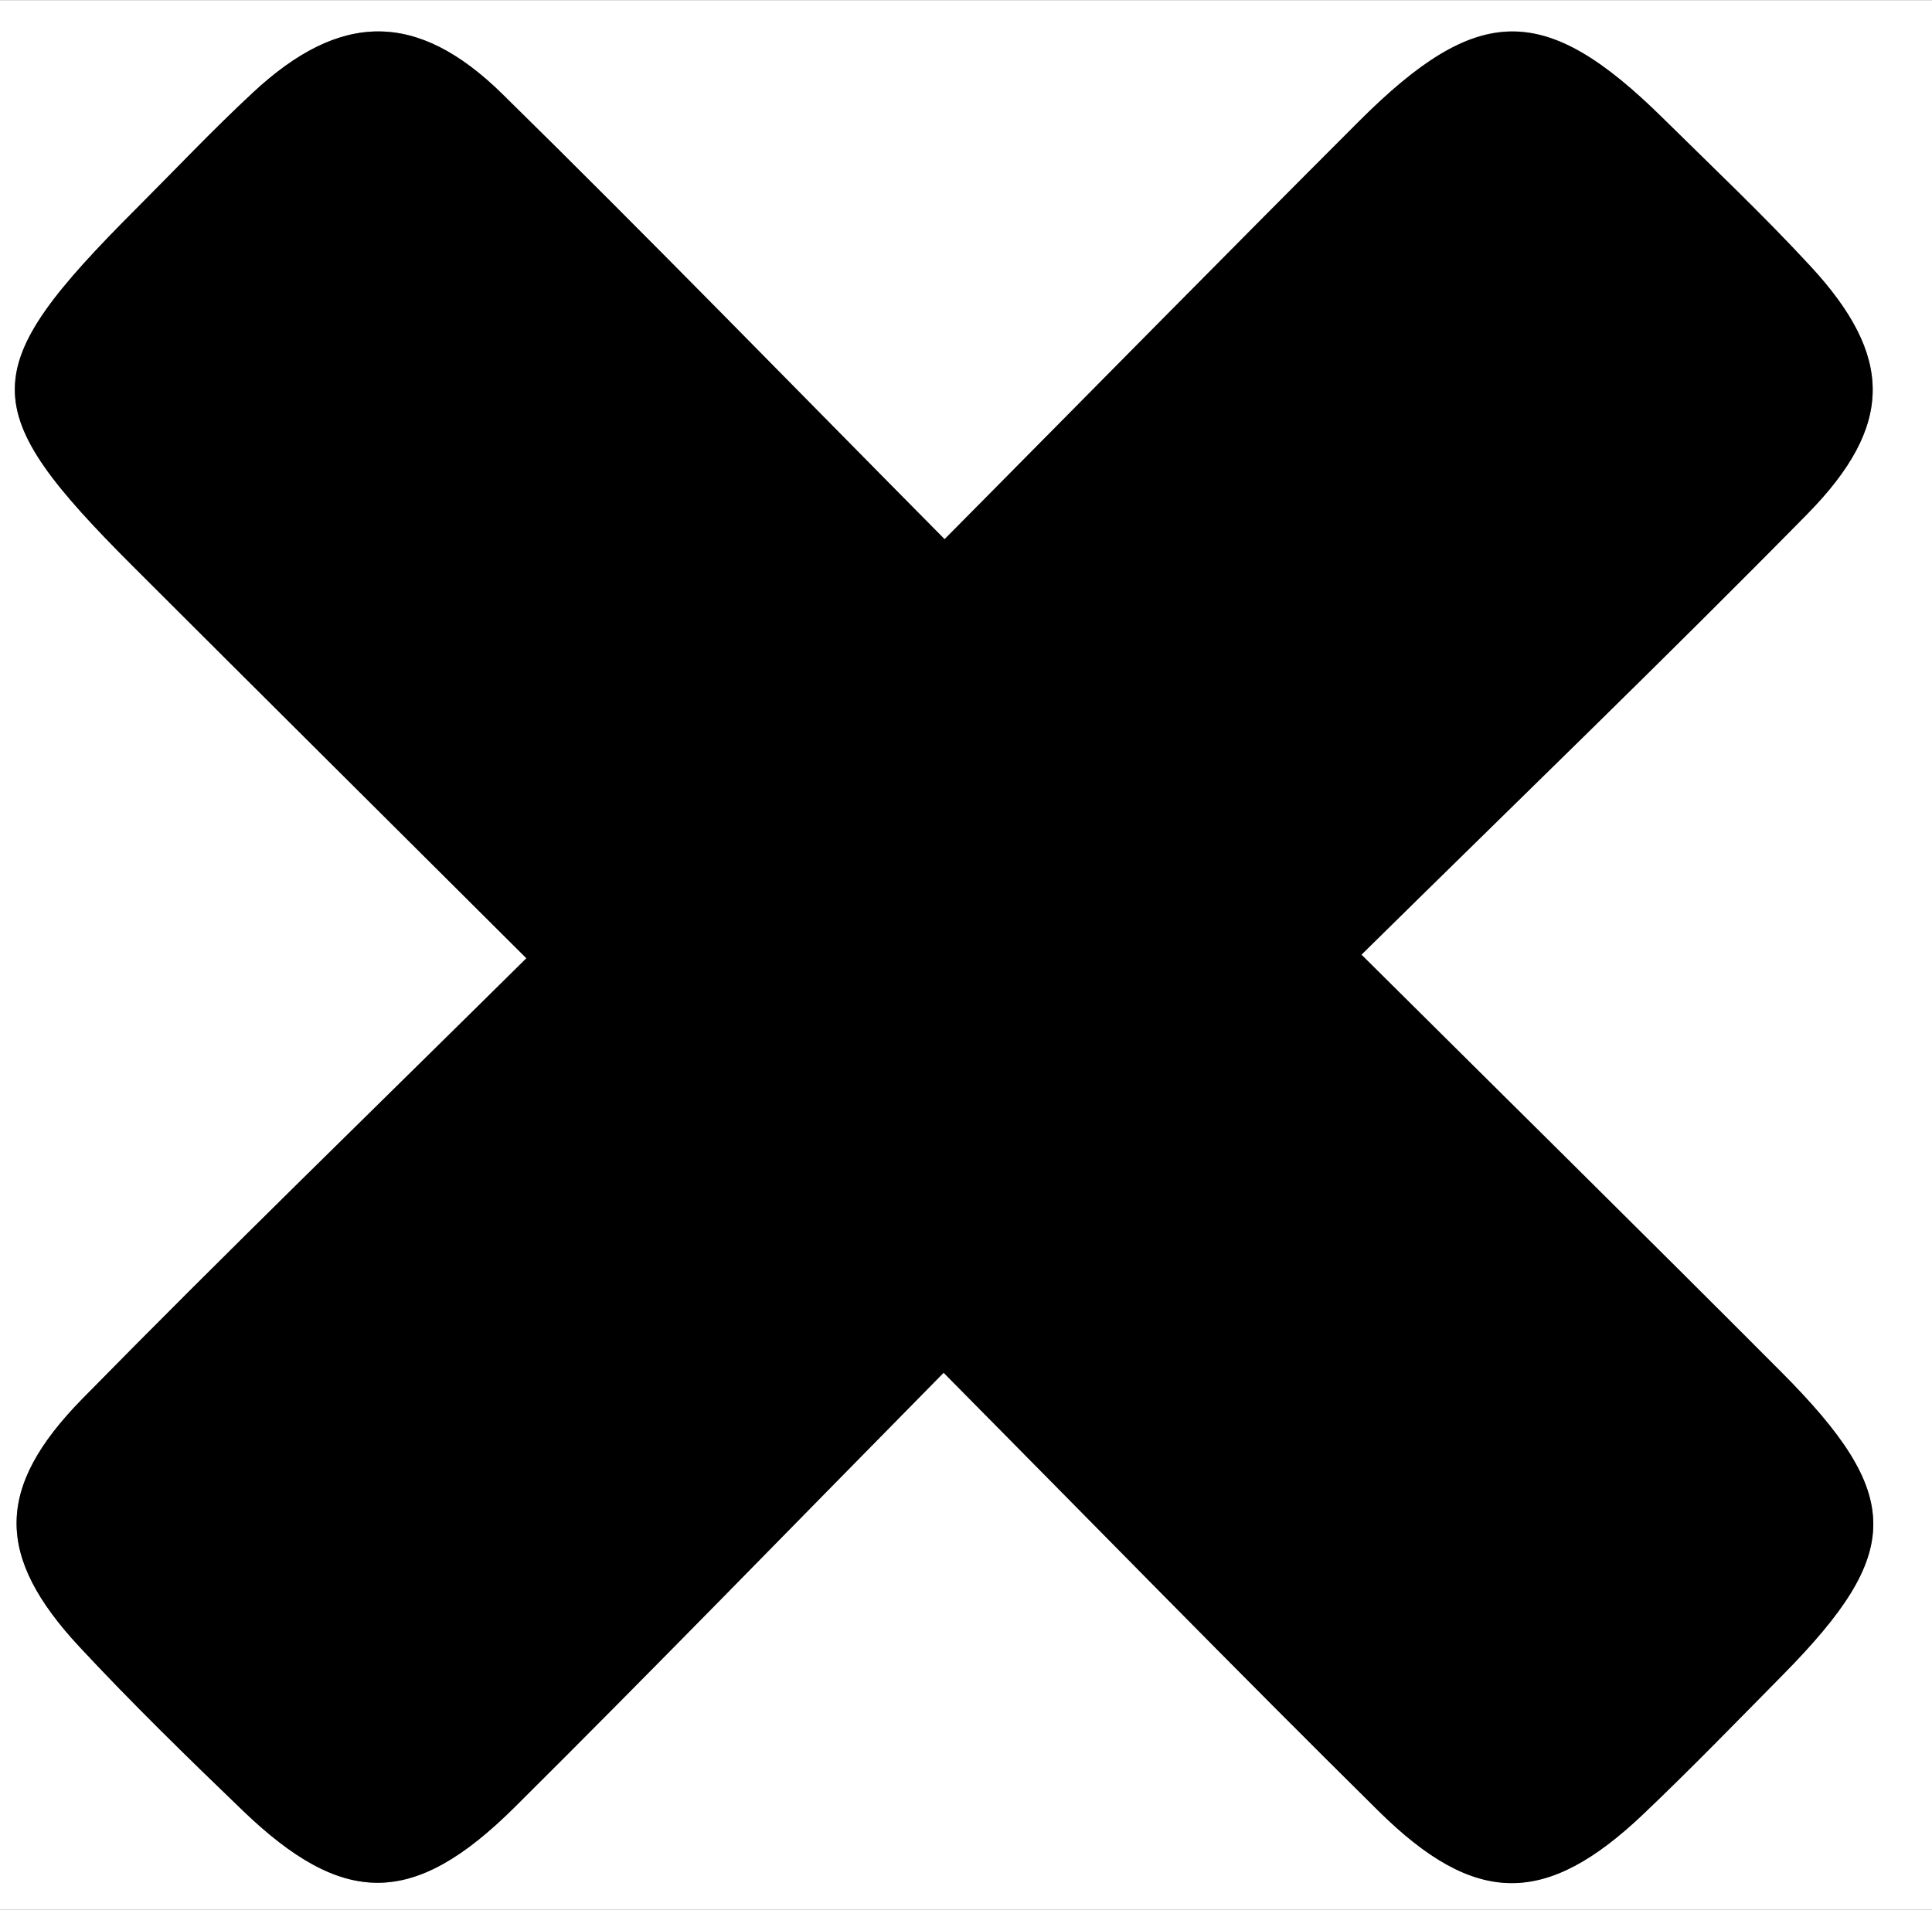 <svg xmlns="http://www.w3.org/2000/svg" viewBox="0 0 356.09 352.05"><rect x="0" y="0" width="356.09" height="352.05" fill="#808080" stroke="none"/><defs><style>.cls-1{fill:#fff;}</style></defs><title>Fichier 2</title><g id="Calque_2" data-name="Calque 2"><g id="Calque_1-2" data-name="Calque 1"><g id="_2Gl2j0.tif" data-name="2Gl2j0.tif"><path class="cls-1" d="M2.3,353.51q0-176,0-352H358.4q0,176,0,352Zm173.91-99c28,28.31,53.86,54.8,80.17,80.79,17.87,17.66,30.88,17.58,48.78.59,8.8-8.35,17.24-17.09,25.77-25.73,22.24-22.56,22.25-33.13-.42-55.88-25.13-25.21-50.47-50.2-77.28-76.84,28.55-28.15,55.7-54.32,82.14-81.2,16.11-16.38,15.93-29.16.58-45.76-8.69-9.4-18-18.22-27.13-27.22-21.75-21.47-34.07-21.43-56.08.59-25.11,25.13-50,50.45-76.34,77C148,72.19,121.73,45.16,94.86,18.77,79.12,3.32,65,3.62,48.95,18.51c-7.41,6.88-14.36,14.24-21.51,21.4-29.71,29.73-29.81,36.8-.65,65.93,23.7,23.68,47.46,47.3,72.54,72.28C71,206.2,43.88,232.43,17.49,259.34c-16.15,16.46-16,29.09-.55,45.71,9.64,10.36,19.79,20.26,30,30.09,18.62,17.93,31.58,18,50.2-.49C122.94,309,148.29,282.86,176.22,254.53Z" transform="translate(-2.3 -1.47)"/><path d="M176.22,254.53c-27.92,28.33-53.27,54.46-79.09,80.11-18.62,18.5-31.59,18.43-50.2.49-10.2-9.82-20.35-19.72-30-30.09-15.45-16.62-15.6-29.25.55-45.71,26.4-26.9,53.47-53.14,81.84-81.21-25.08-25-48.84-48.6-72.54-72.28C-2.37,76.7-2.28,69.63,27.44,39.91c7.15-7.15,14.1-14.52,21.51-21.4,16-14.89,30.17-15.18,45.91.26C121.73,45.16,148,72.19,176.4,100.88c26.32-26.57,51.23-51.9,76.34-77,22-22,34.33-22.06,56.08-.59,9.12,9,18.44,17.82,27.13,27.22,15.35,16.6,15.53,29.38-.58,45.76-26.44,26.88-53.59,53.05-82.14,81.2,26.81,26.64,52.15,51.63,77.28,76.84,22.68,22.75,22.67,33.32.42,55.88-8.52,8.64-17,17.38-25.77,25.73-17.9,17-30.91,17.07-48.78-.59C230.08,309.33,204.26,282.84,176.22,254.53Z" transform="translate(-2.3 -1.47)"/></g></g></g></svg>